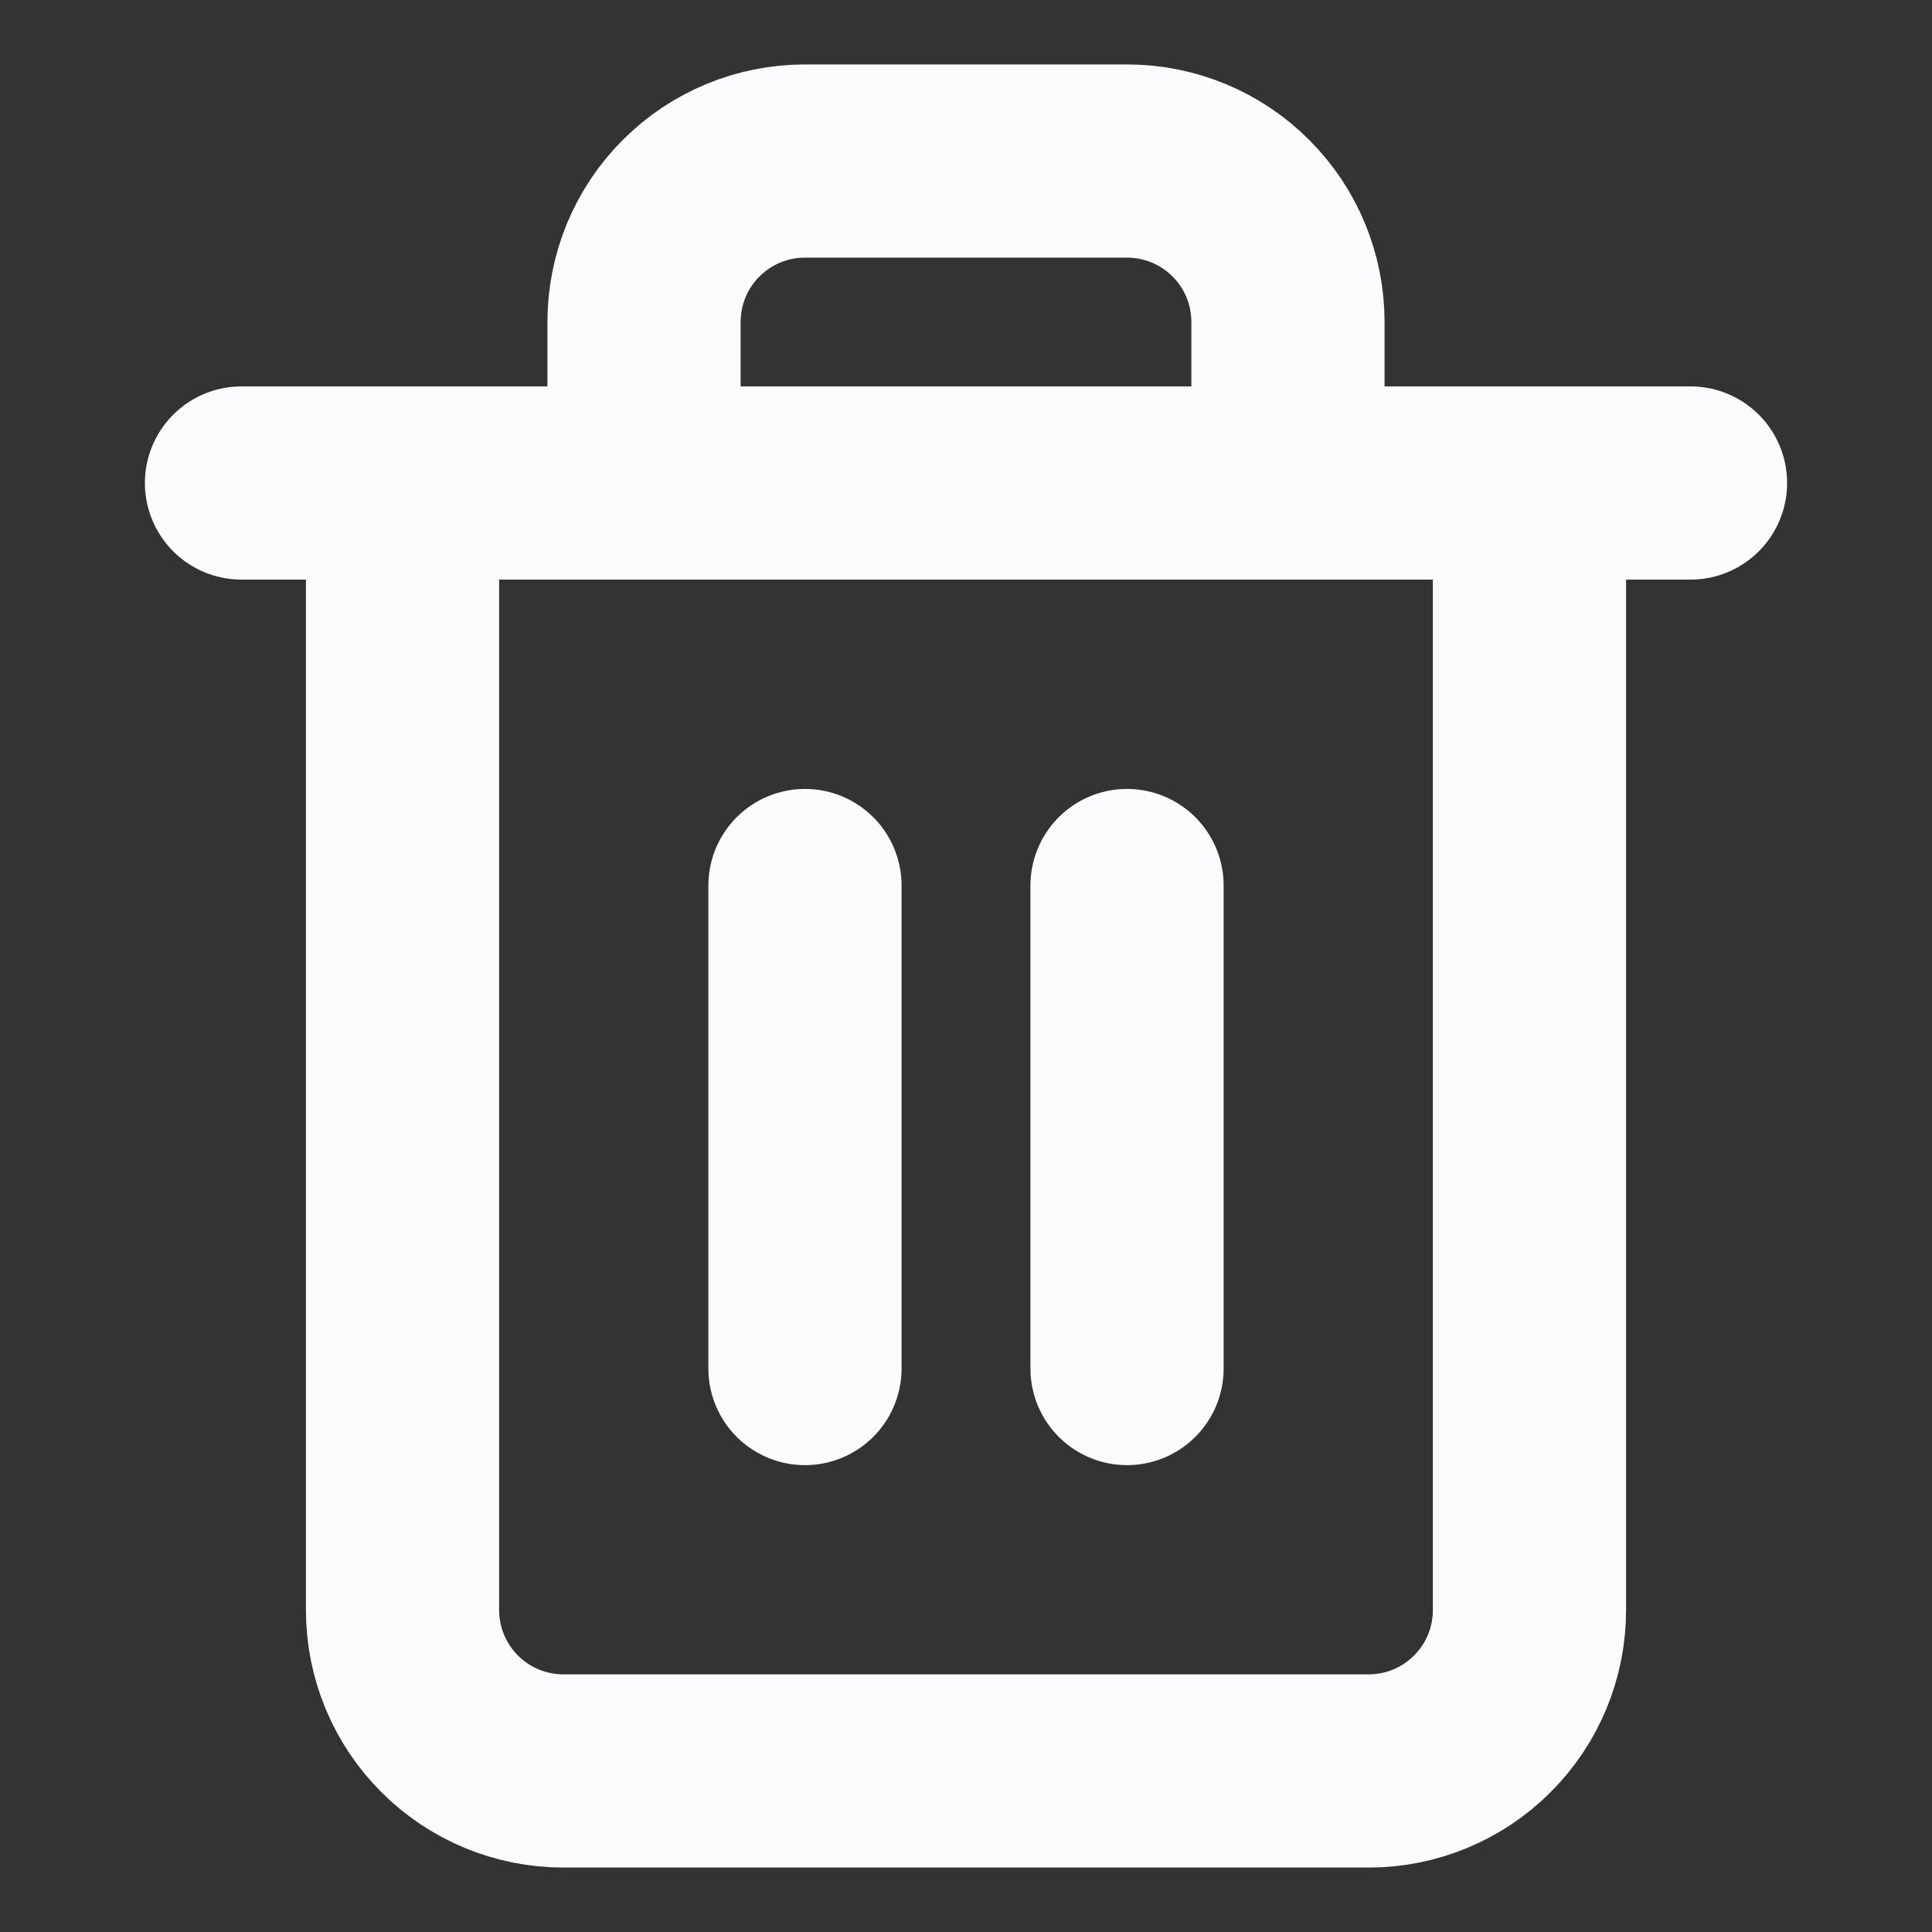 <svg width="20" height="20" viewBox="0 0 20 20" fill="none" xmlns="http://www.w3.org/2000/svg">
<rect x="0" y="0" width="20" height="20" fill="#333333" stroke="none"/>
<path d="M2.5 5H4.167H17.5" stroke="#FBFBFD" stroke-width="2" stroke-linecap="round" stroke-linejoin="round"/>
<path d="M6.667 5V3.333C6.667 2.891 6.842 2.467 7.155 2.155C7.467 1.842 7.891 1.667 8.333 1.667H11.667C12.109 1.667 12.533 1.842 12.845 2.155C13.158 2.467 13.333 2.891 13.333 3.333V5M15.833 5V16.667C15.833 17.109 15.658 17.533 15.345 17.845C15.033 18.158 14.609 18.333 14.167 18.333H5.833C5.391 18.333 4.967 18.158 4.655 17.845C4.342 17.533 4.167 17.109 4.167 16.667V5H15.833Z" stroke="#FBFBFD" stroke-width="2" stroke-linecap="round" stroke-linejoin="round"/>
<path d="M8.333 9.167V14.167" stroke="#FBFBFD" stroke-width="2" stroke-linecap="round" stroke-linejoin="round"/>
<path d="M11.667 9.167V14.167" stroke="#FBFBFD" stroke-width="2" stroke-linecap="round" stroke-linejoin="round"/>
</svg>
